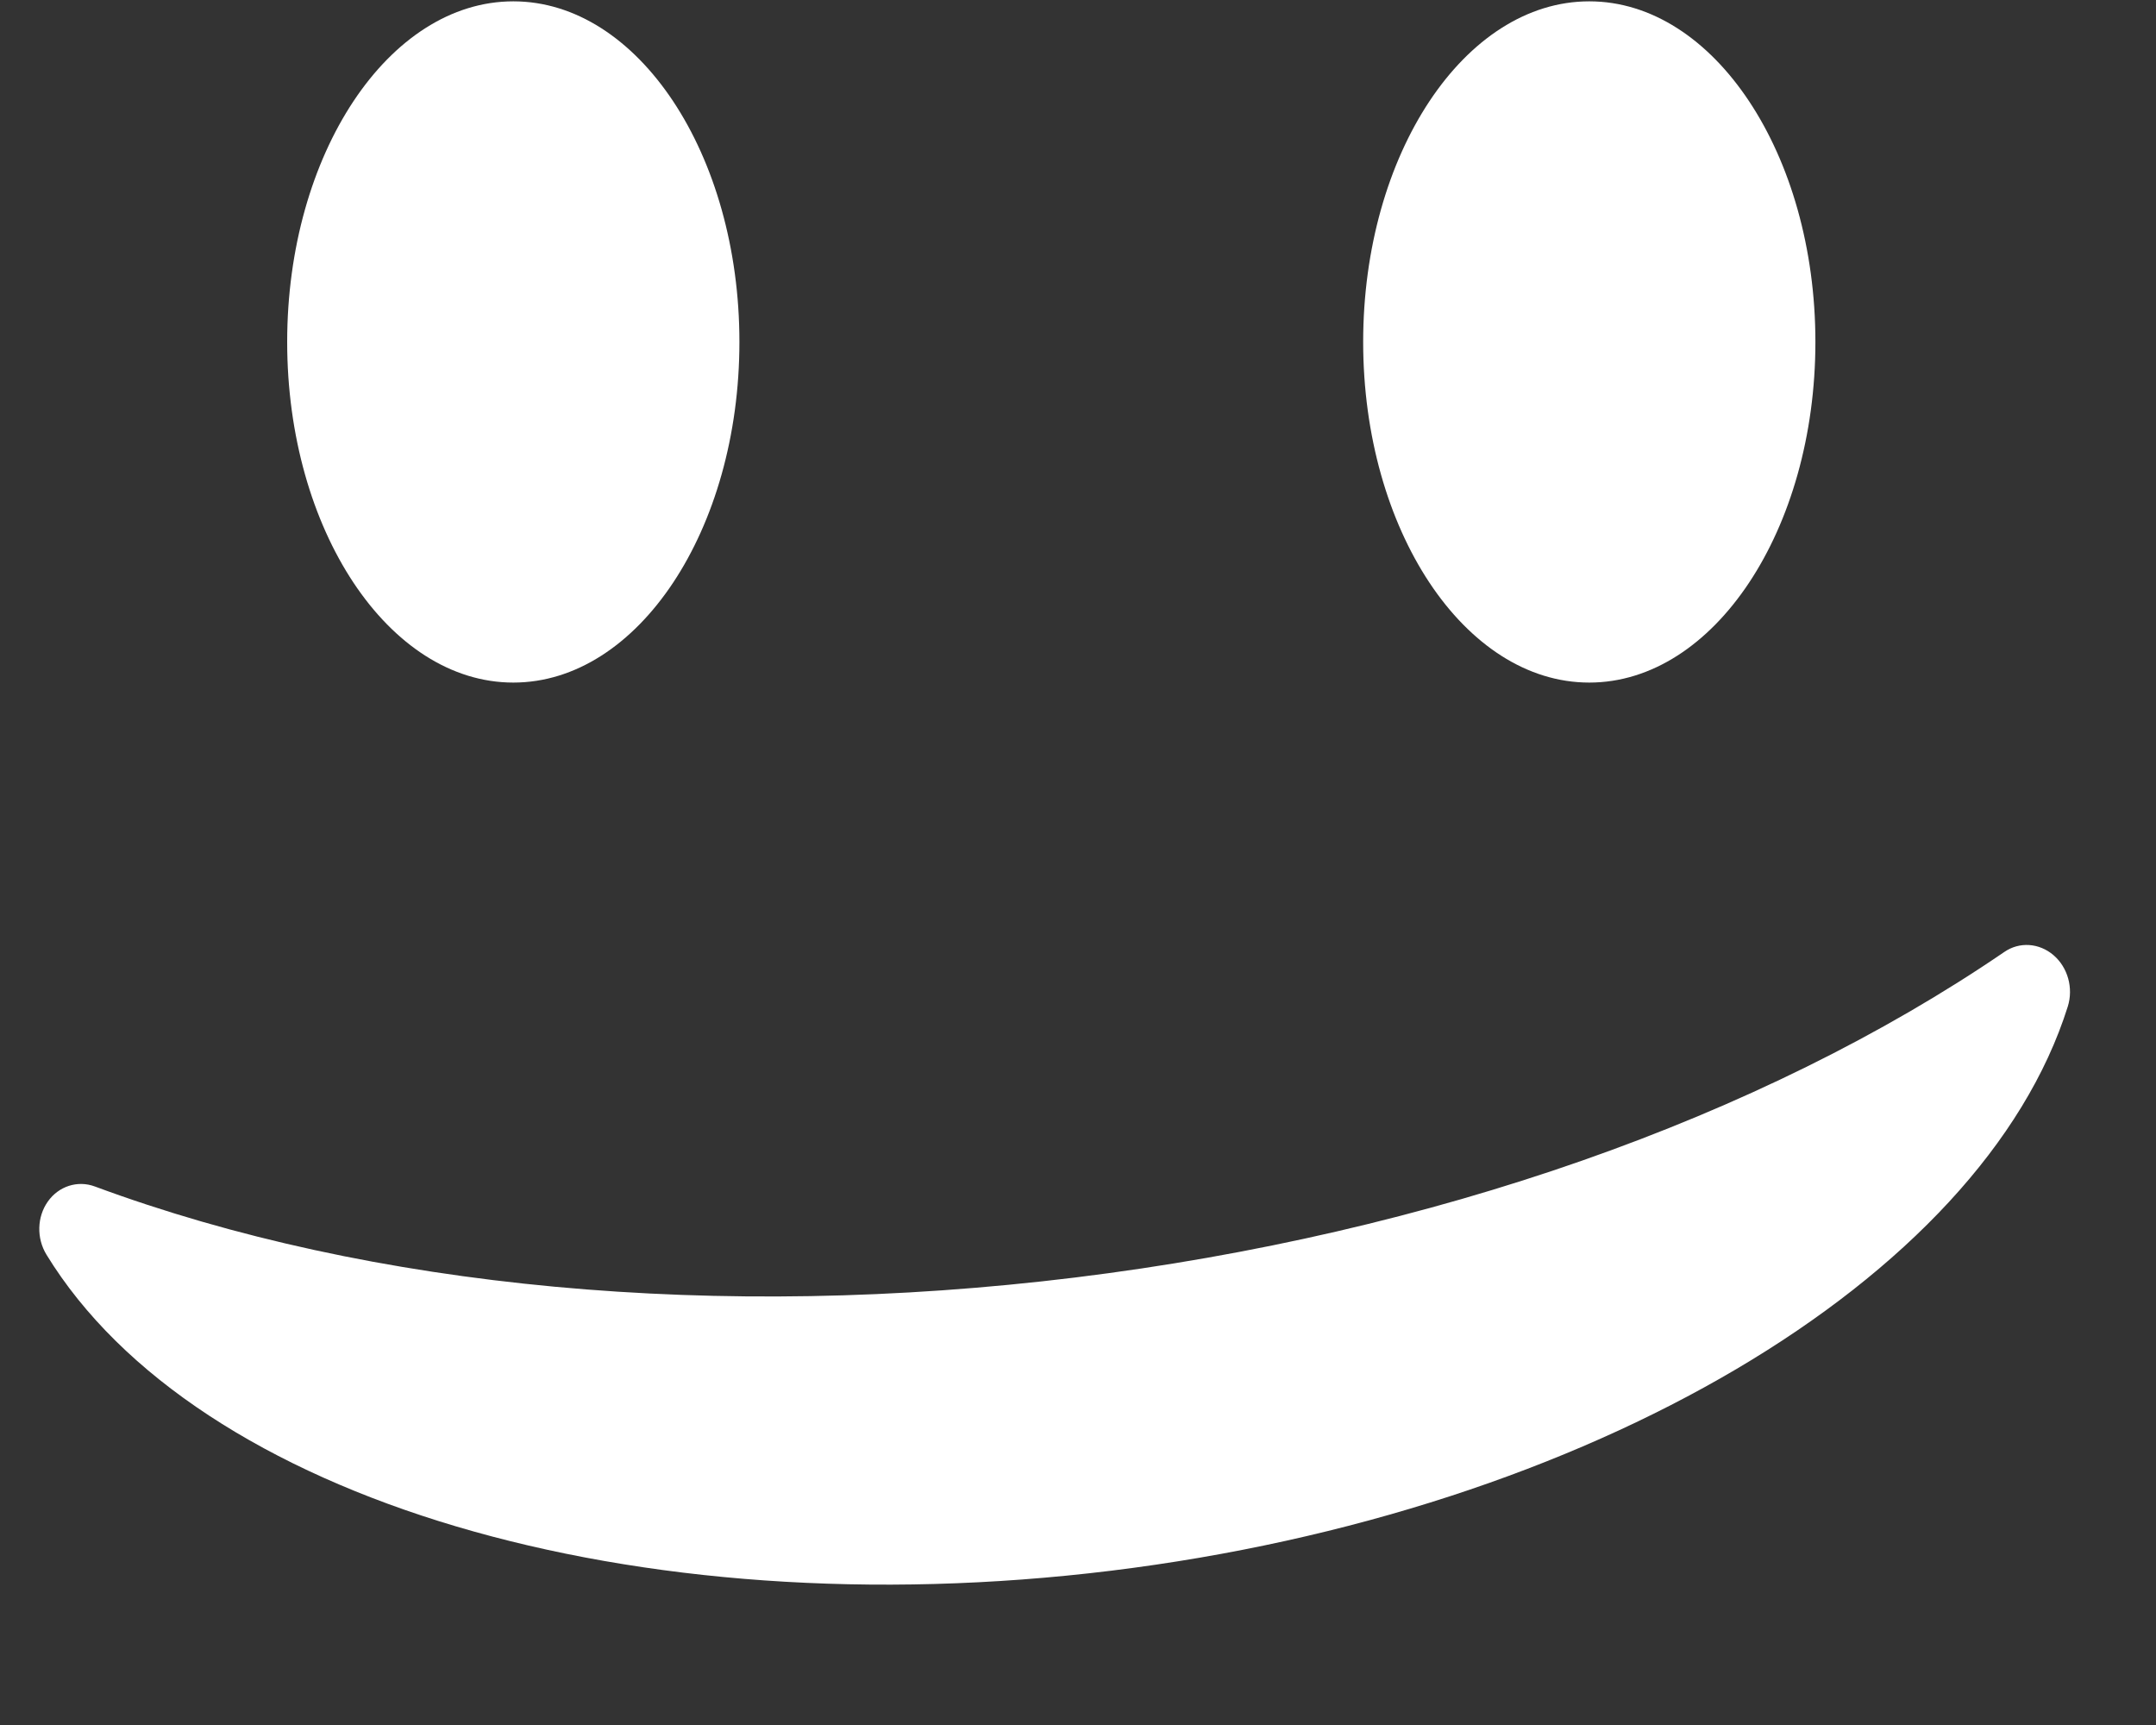 <svg width="45" height="36" viewBox="0 0 45 36" fill="none" xmlns="http://www.w3.org/2000/svg">
<rect x="0" y="0" width="45" height="36" fill="#333333" stroke="none"/>
<path d="M10.714 14.245C13.316 14.245 15.433 11.056 15.433 7.136C15.433 3.217 13.316 0.028 10.714 0.028C8.111 0.028 5.994 3.217 5.994 7.136C5.994 11.056 8.112 14.245 10.714 14.245Z" fill="white"/>
<path d="M33.171 14.245C35.773 14.245 37.891 11.056 37.891 7.136C37.891 3.217 35.773 0.028 33.171 0.028C30.569 0.028 28.452 3.217 28.452 7.136C28.452 11.056 30.569 14.245 33.171 14.245Z" fill="white"/>
<path d="M42.861 19.934C42.562 19.678 42.15 19.649 41.834 19.867C36.757 23.336 29.87 25.748 22.44 26.661C15.011 27.573 7.744 26.898 1.979 24.761C1.619 24.628 1.225 24.755 0.999 25.075C0.771 25.396 0.76 25.842 0.971 26.186C4.098 31.291 13.236 34.002 23.192 32.78C33.151 31.557 41.362 26.714 43.159 21.005C43.279 20.621 43.16 20.19 42.861 19.934Z" fill="white"/>
</svg>
